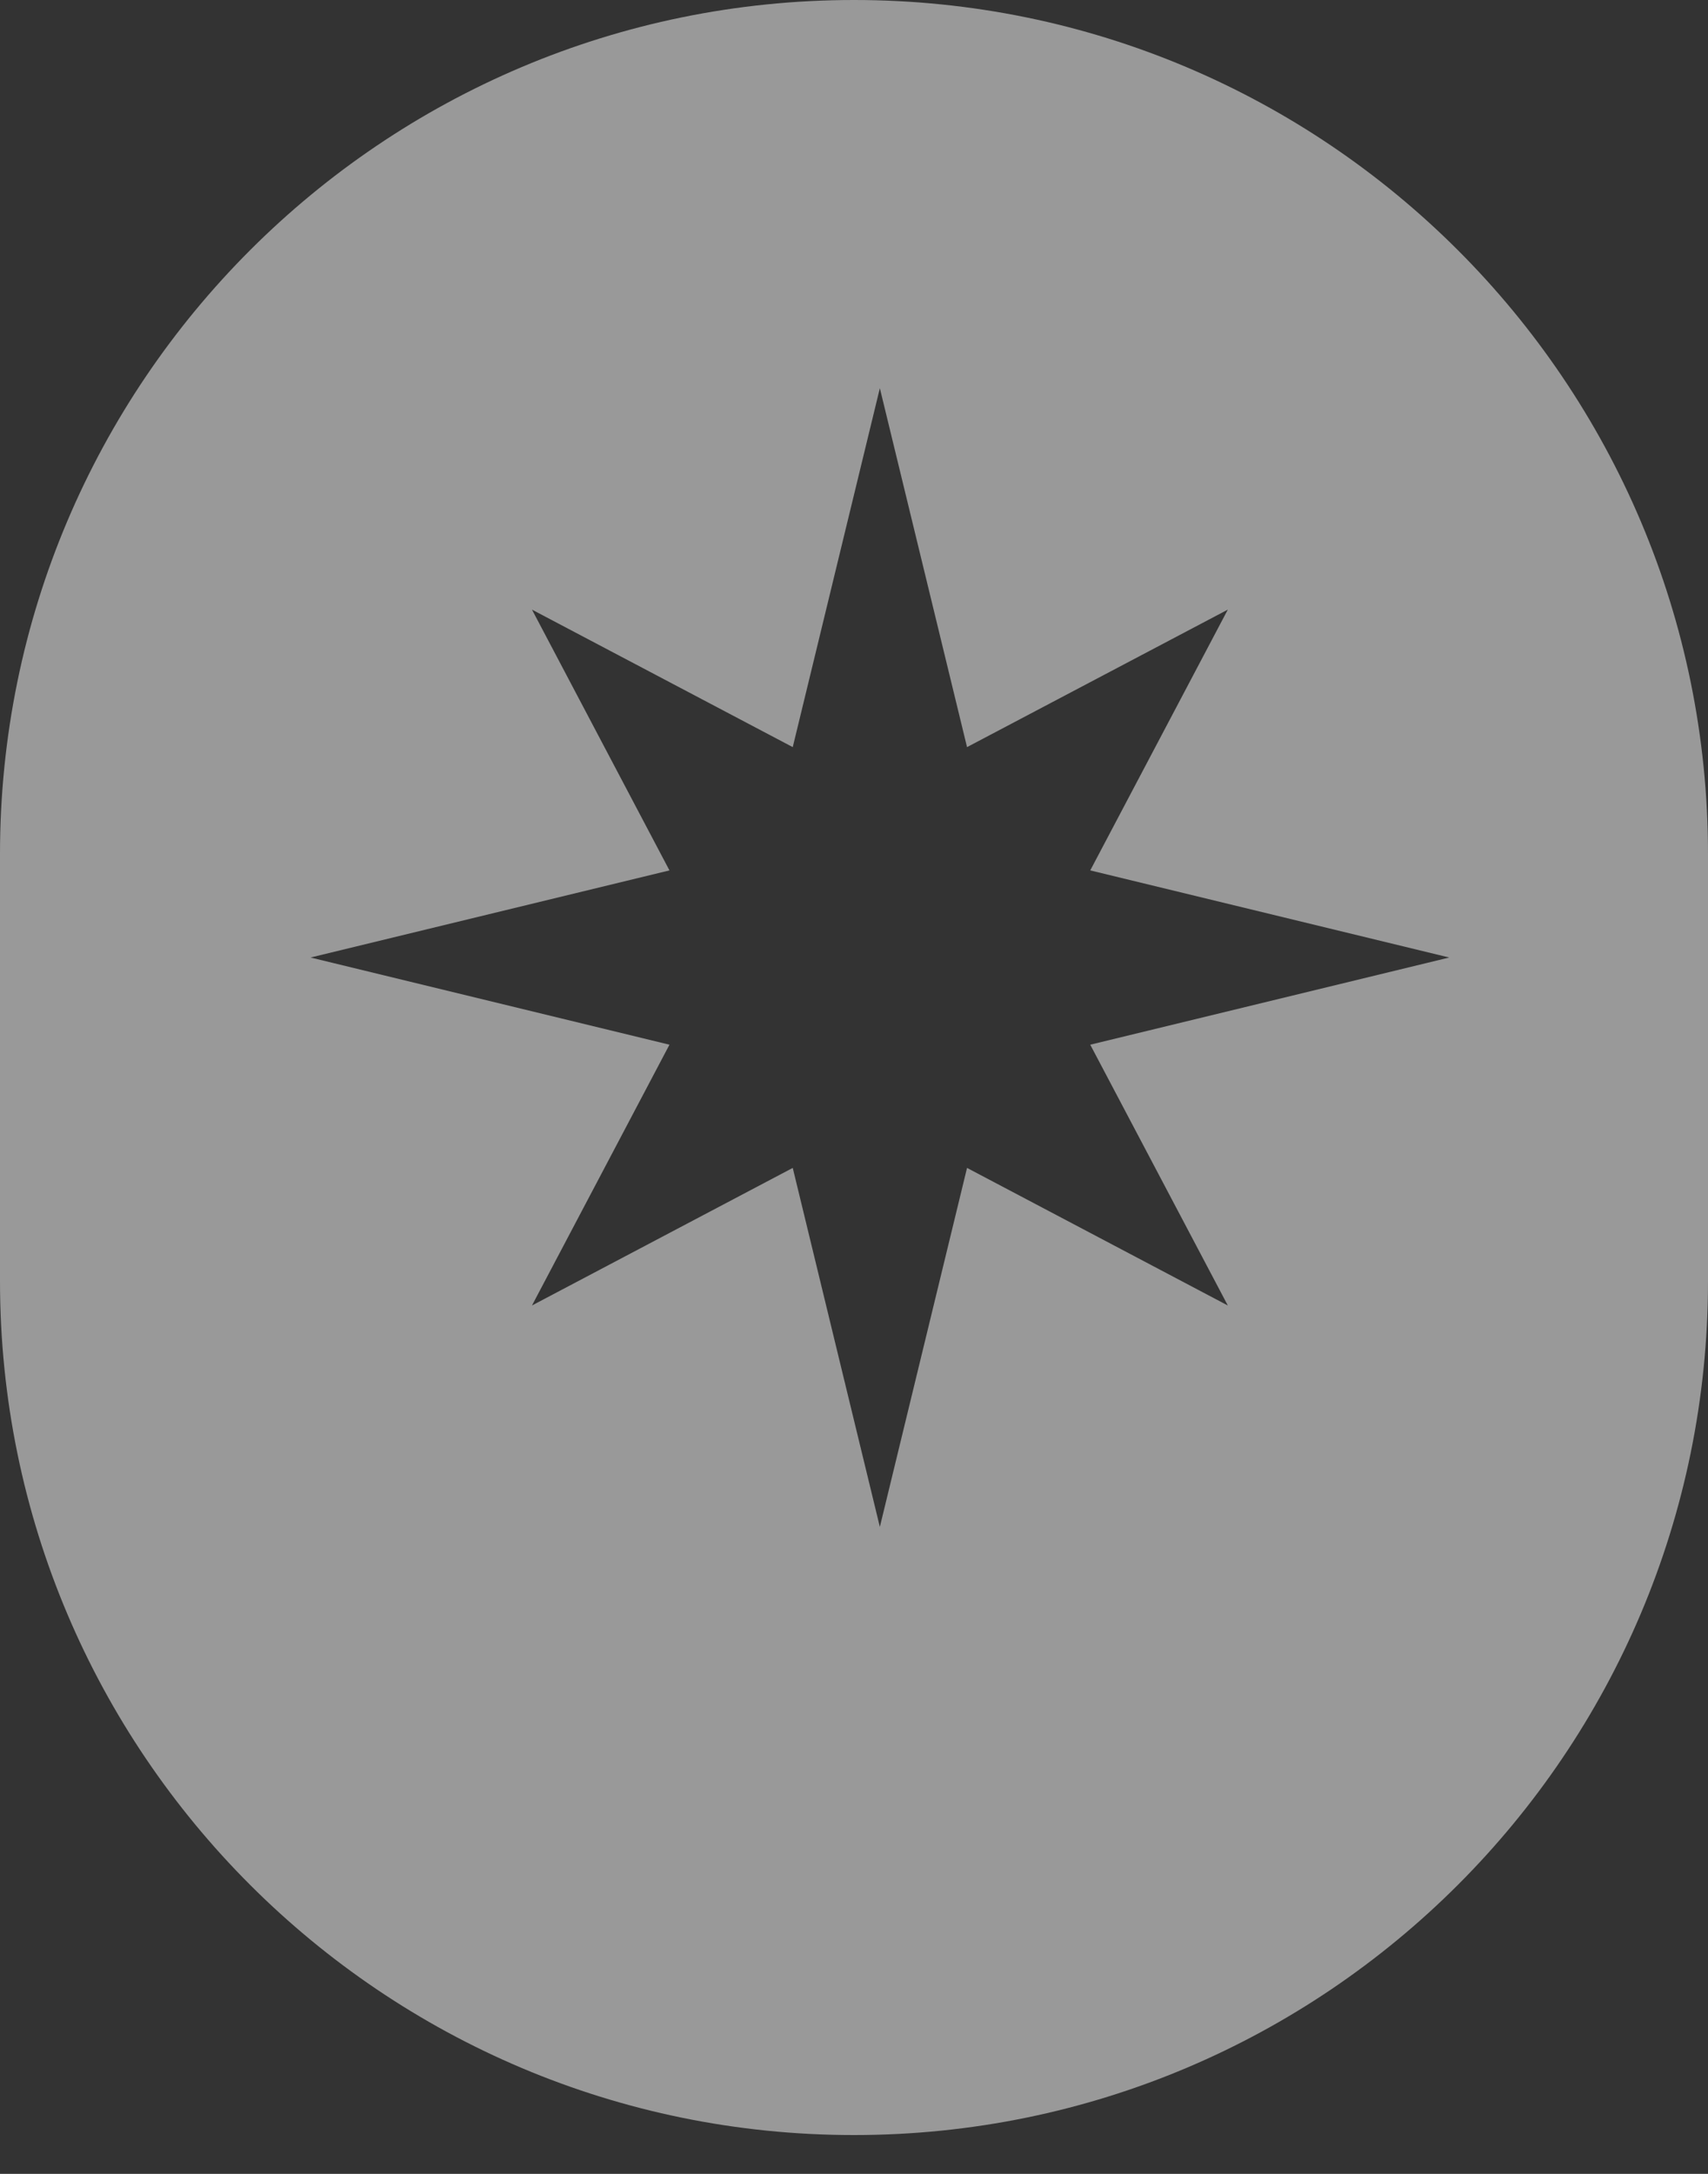 <svg width="22" height="28" viewBox="0 0 22 28" fill="none" xmlns="http://www.w3.org/2000/svg">
<rect x="0" y="0" width="22" height="28" fill="#333333" stroke="none"/>
<path opacity="0.5" fill-rule="evenodd" clip-rule="evenodd" d="M11 0C4.925 0 0 4.925 0 11V16.5C0 22.575 4.925 27.5 11 27.5C17.075 27.5 22 22.575 22 16.5V11C22 4.925 17.075 0 11 0ZM12.456 9.623L11.333 5L10.211 9.623L6.852 7.852L8.623 11.211L4 12.333L8.623 13.456L6.852 16.815L10.211 15.043L11.333 19.667L12.456 15.043L15.815 16.815L14.043 13.456L18.667 12.333L14.043 11.211L15.815 7.852L12.456 9.623Z" fill="white"/>
</svg>
